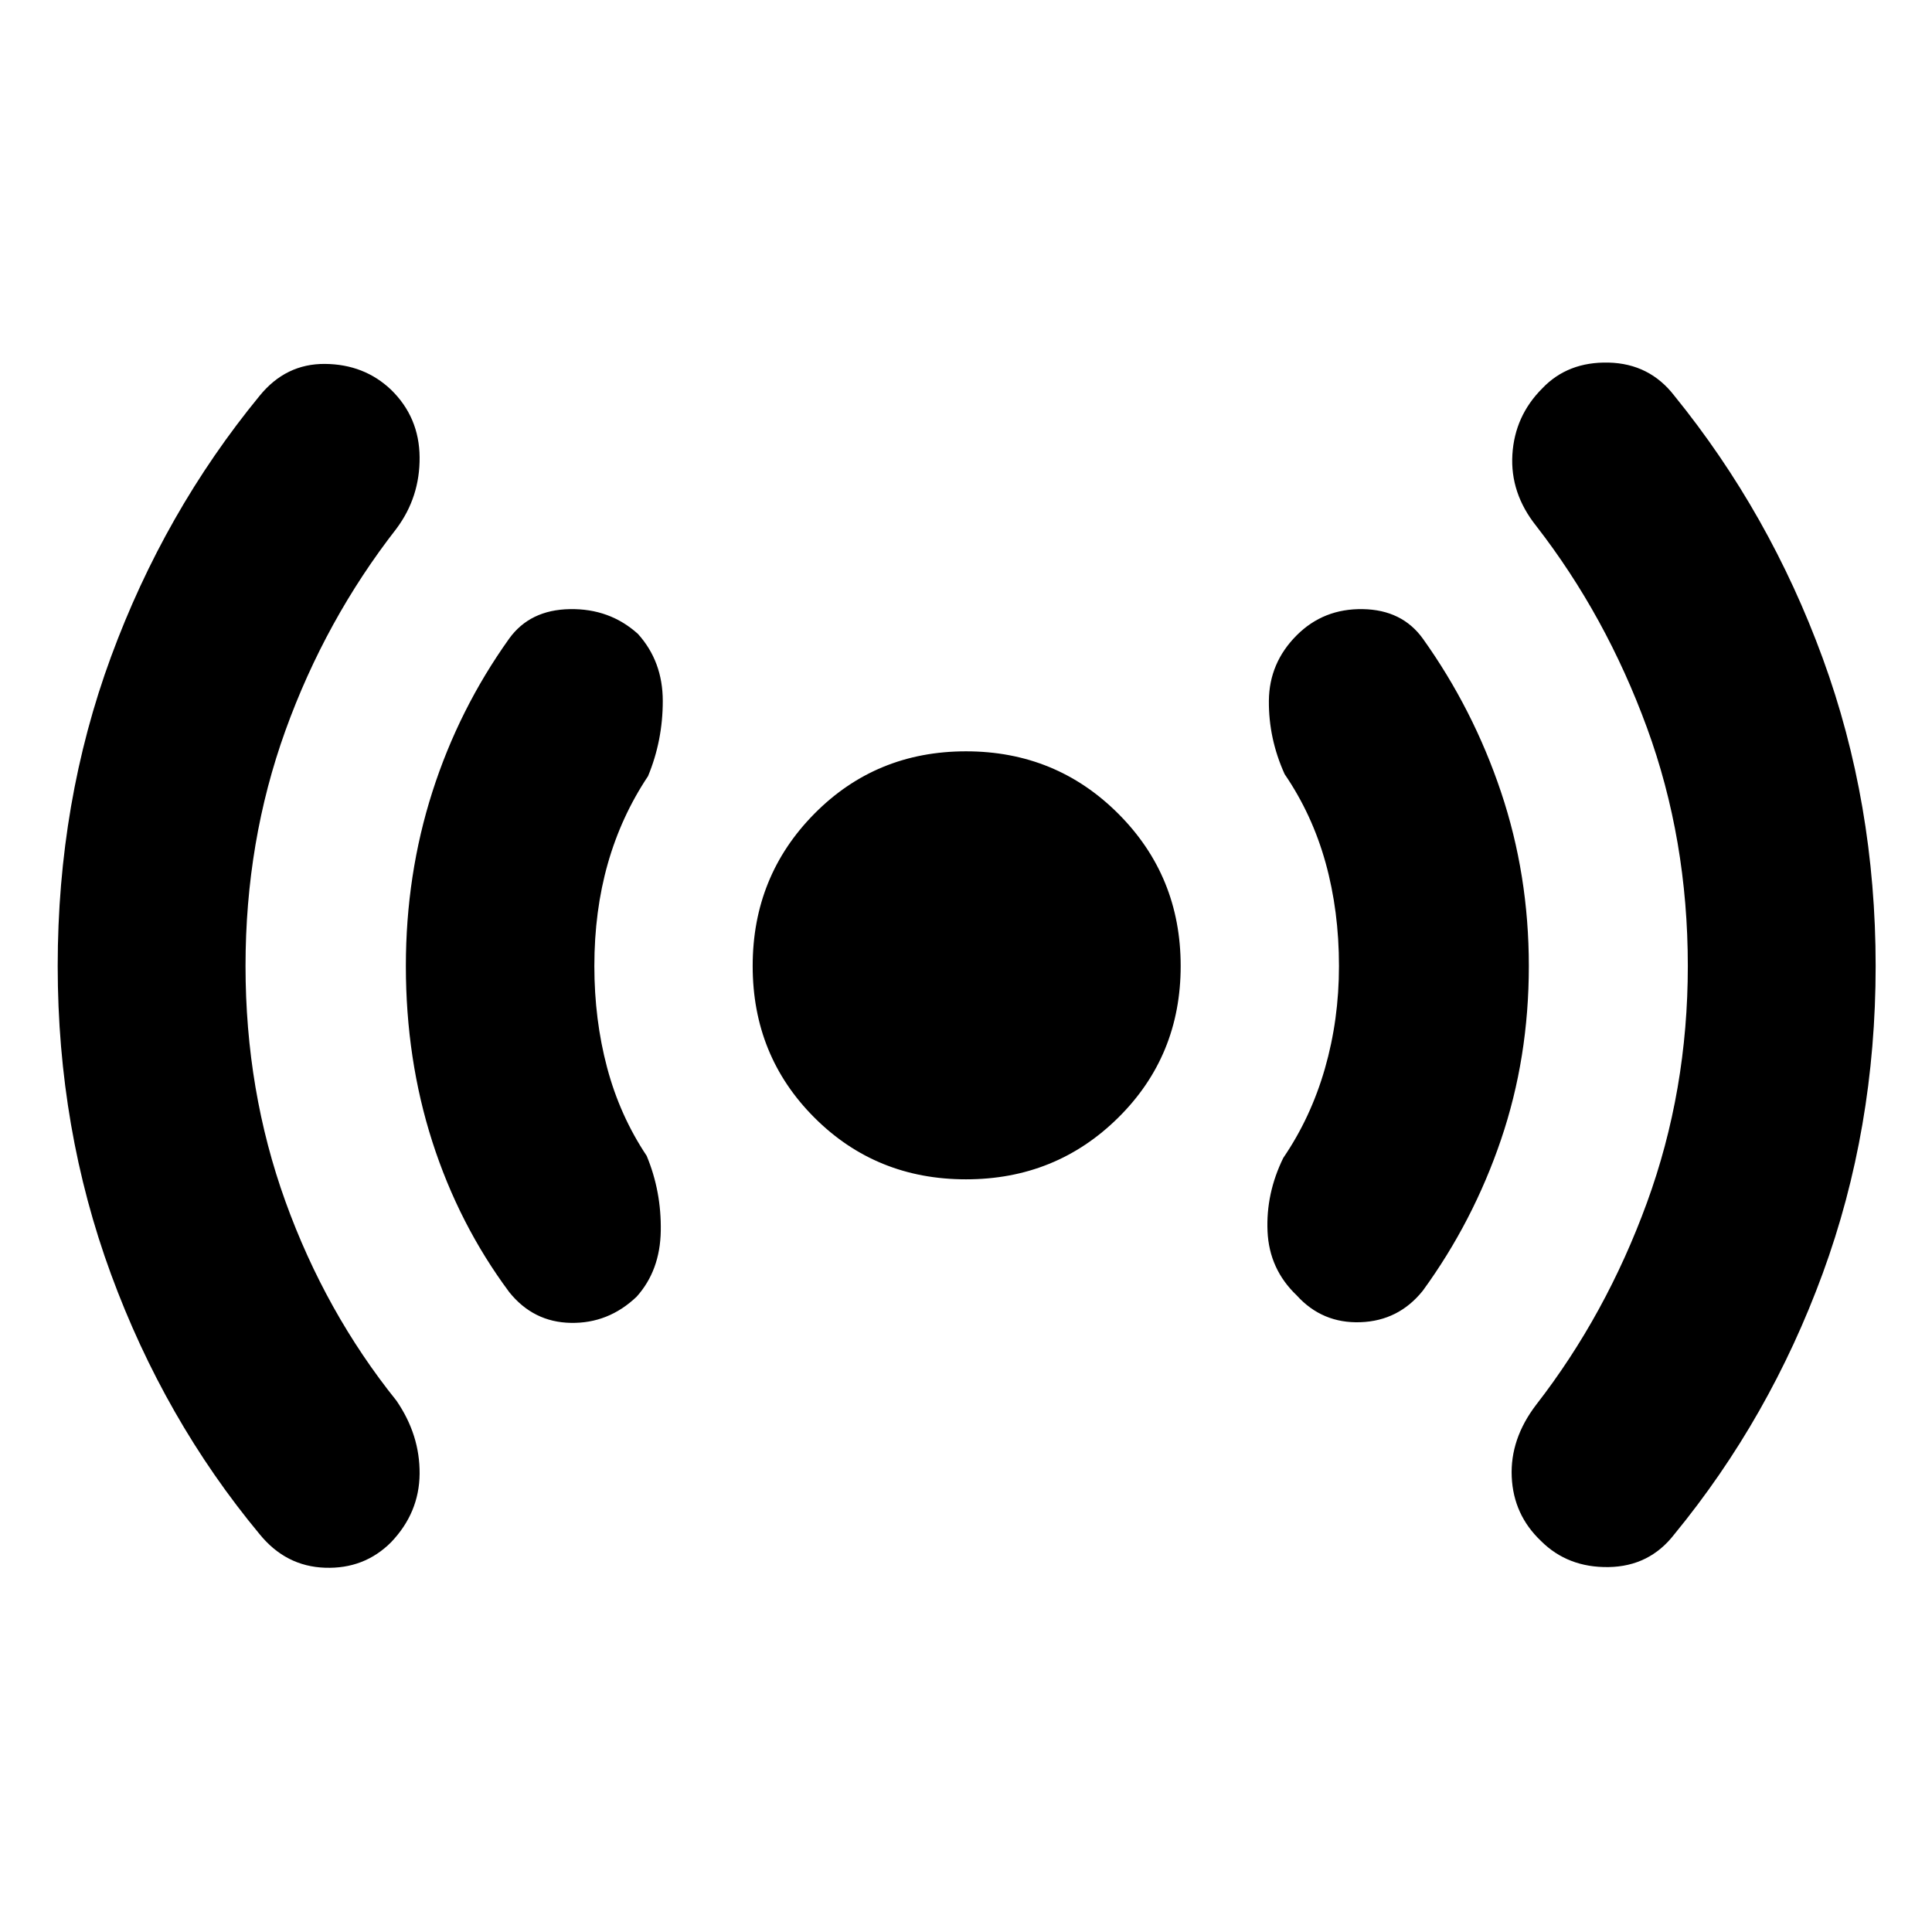 <svg xmlns="http://www.w3.org/2000/svg" height="40" viewBox="0 -960 960 960" width="40"><path d="M122-480q0 62 19.83 117 19.84 55 55.17 99 11.67 17 11.5 36.33-.17 19.34-14.17 34Q181-180.33 161.5-181q-19.5-.67-32.5-16.67-47.33-57-73.83-129.16Q28.67-399 28.67-480q0-81.67 26.5-153.67 26.5-72 73.83-129.66 13-16 32.5-15.84 19.5.17 32.83 12.84 14 13.66 14.17 33.5.17 19.83-11.5 35.5Q161.67-652 141.83-597 122-542 122-480Zm173.33 0q0 26.67 6.34 50.5 6.33 23.83 19.66 43.83 7.34 17.67 7 37.34-.33 19.66-12 32.66-14 13.34-32.66 13Q265-303 253-318q-25-33.67-38.17-74.67-13.16-41-13.16-87.33 0-45.33 13.16-86.5Q228-607.67 253-642.67q10.33-14.33 30.17-14.66Q303-657.67 317-645q12.33 13.67 12.33 33.33 0 19.67-7.33 37.34-13.33 20-20 43.5T295.33-480ZM480-374q-44.67 0-75.33-30.67Q374-435.33 374-480t30.67-75.67q30.66-31 75.33-31t75.67 31q31 31 31 75.67t-31 75.33Q524.67-374 480-374Zm185.33-106q0-27.33-6.66-51.33-6.67-24-20.34-44-8-17.67-7.83-36.5.17-18.84 13.83-32.5 13.34-13.34 32.84-13 19.5.33 29.83 14.66 25 35 38.83 76.17 13.84 41.17 13.84 86.5 0 45.67-13.84 86.33Q732-353 707-318.67q-12 15-31 15.67-19 .67-31.67-13.33-13.66-13-14.5-31.84-.83-18.83 7.84-36.5 13.66-20 20.66-44.33t7-51Zm173.34 0q0-63-20.34-118.5-20.33-55.5-55-100.17-13-16.33-11.83-35.5 1.17-19.16 14.83-32.83 12.67-13.33 33-12.83 20.34.5 32.67 16.5Q879.33-705 905.67-633 932-561 932-480t-26.33 152.83q-26.34 71.84-73.67 129.5-12.33 16-32.67 16.34-20.33.33-33.66-13-13.67-13-14.5-31.84-.84-18.83 12.16-35.83 34.67-44.67 55-100.33Q838.67-418 838.67-480Z"/></svg>